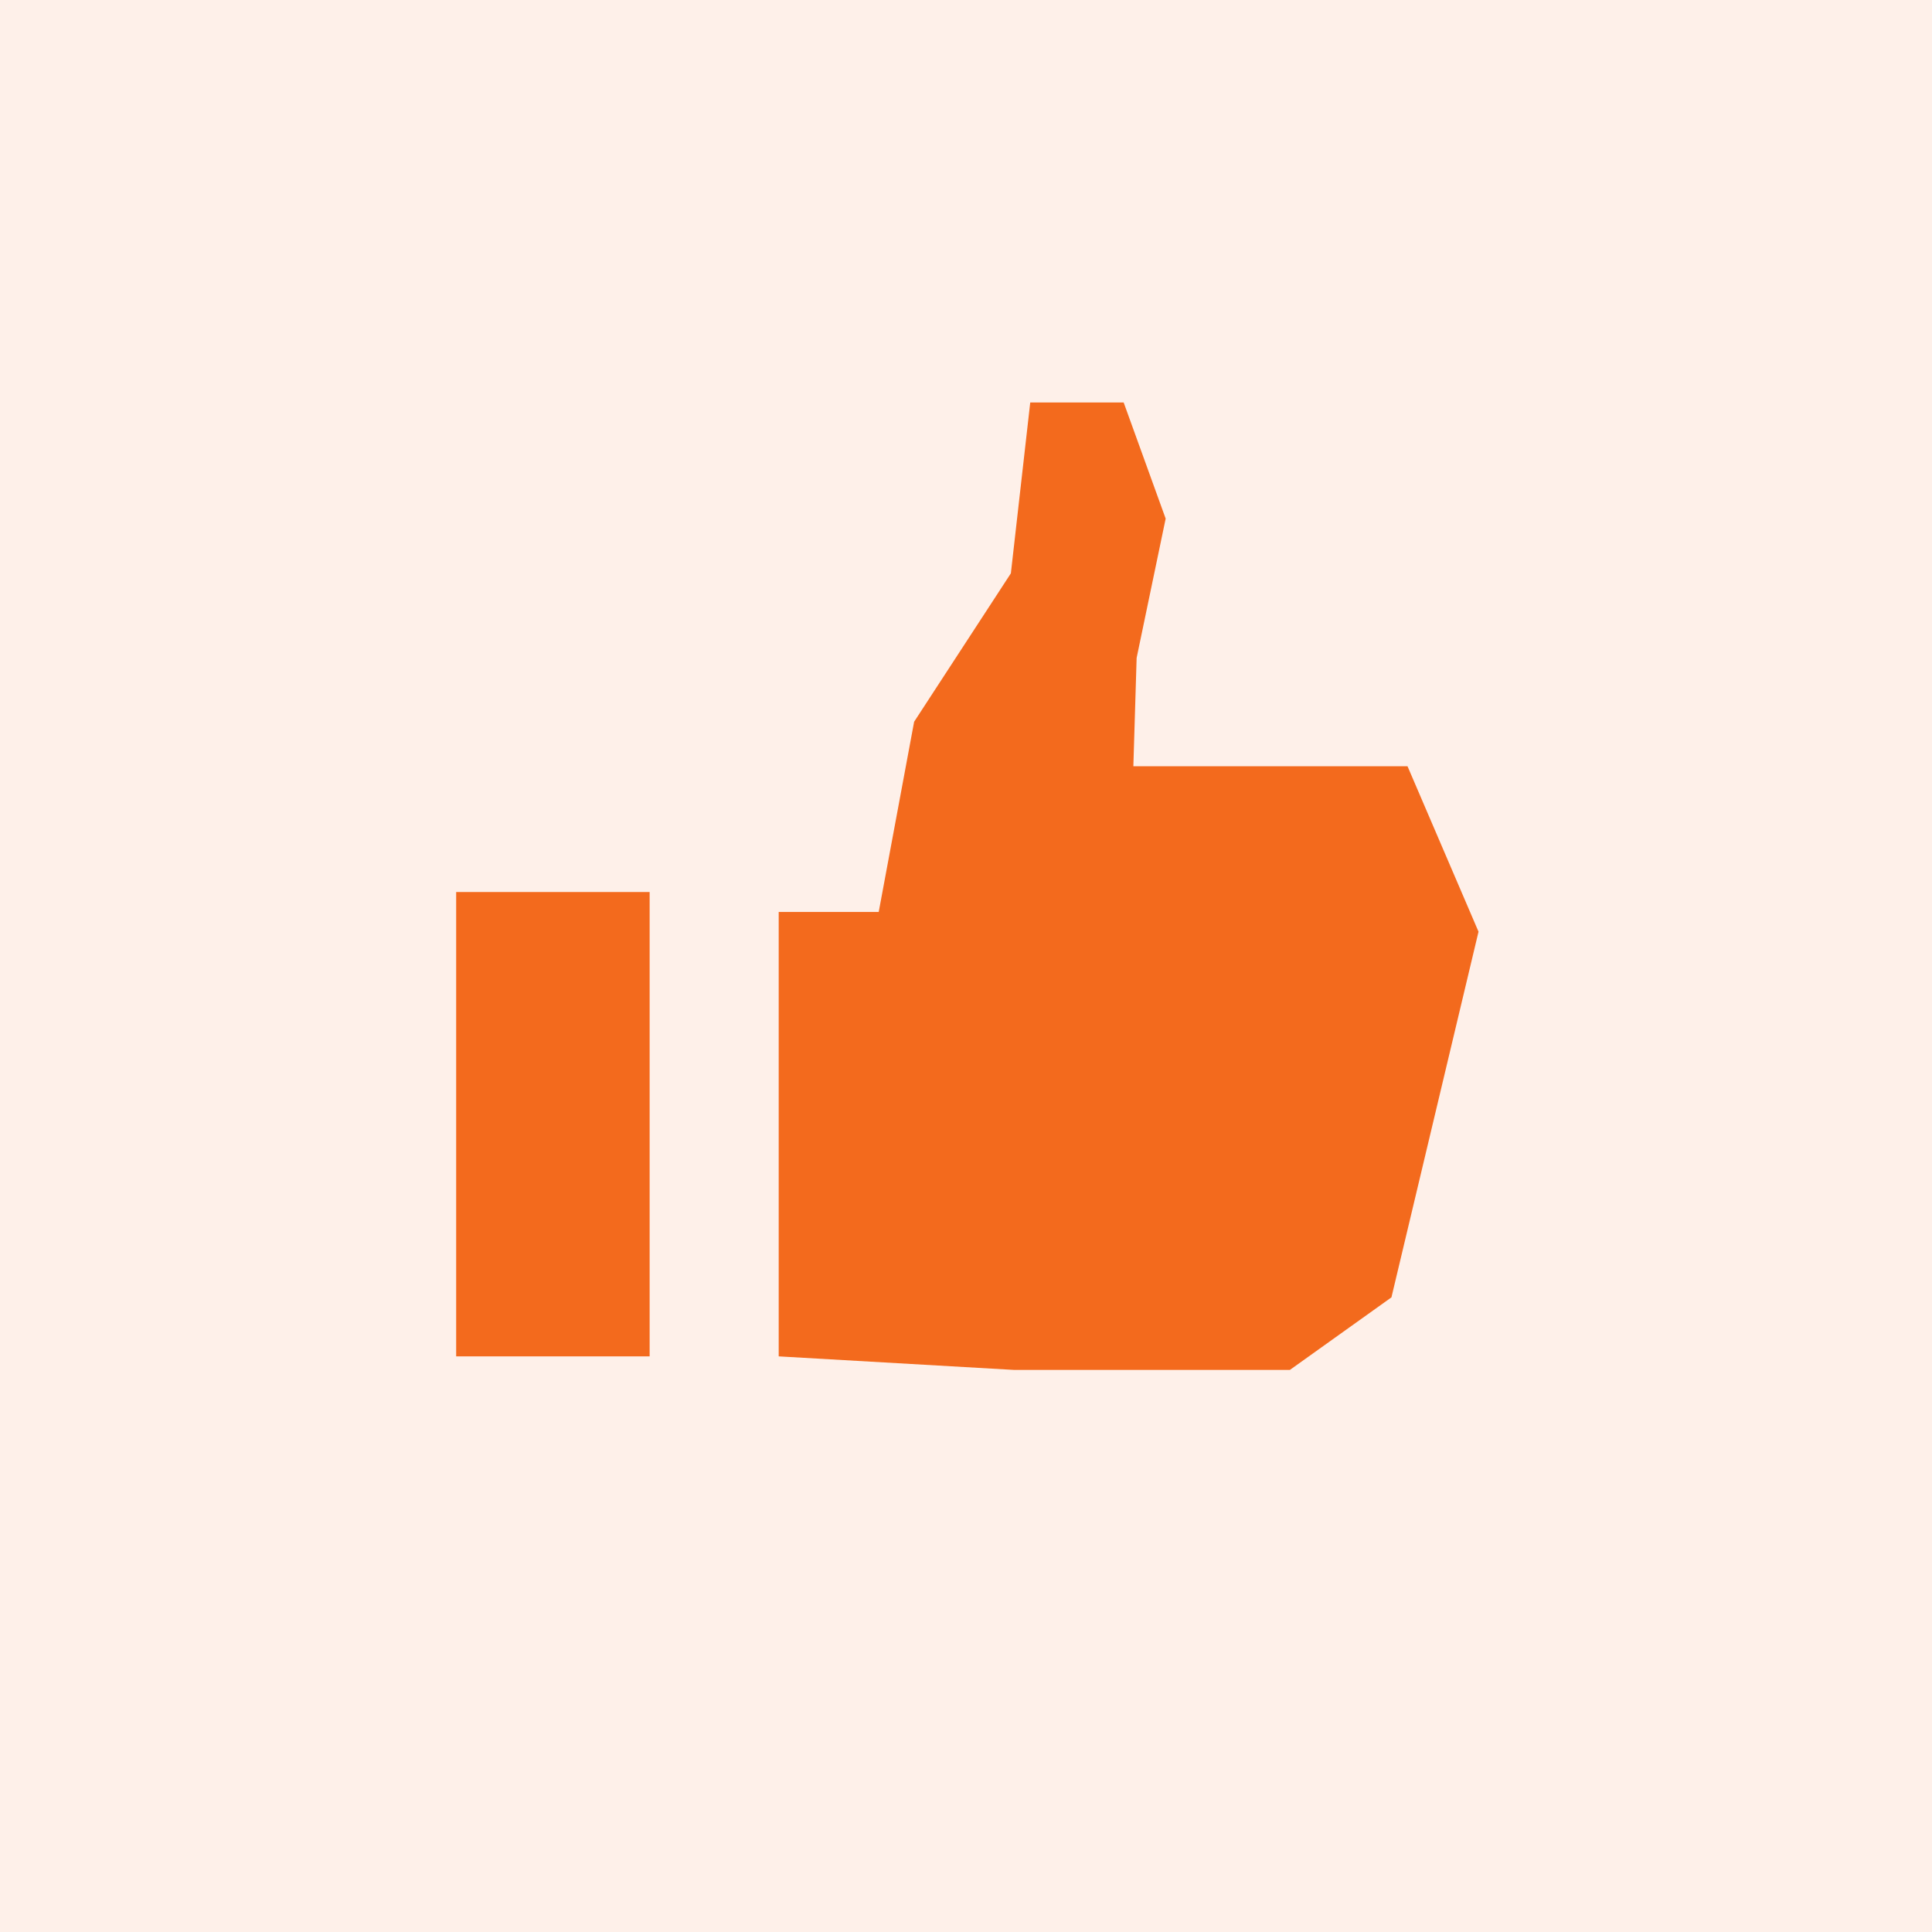 <svg width="72" height="72" viewBox="0 0 72 72" fill="none" xmlns="http://www.w3.org/2000/svg"><g opacity=".1" filter="url(#filter0_b_14_655)"><path fill="#F36A1D" d="M0 0h72v72H0z"/></g><path d="M17 33.243h7.21v17.305H17V33.243zm35.454-4.687H42.237l.122-4.038 1.082-5.191L41.876 15h-3.482l-.722 6.367-3.605 5.53-1.32 7.089H29.02v16.562l8.775.505H48.07l3.785-2.704L55.1 34.721l-2.646-6.165z" fill="#F36A1D"/><defs><filter id="filter0_b_14_655" x="-4" y="-4" width="80" height="80" filterUnits="userSpaceOnUse" color-interpolation-filters="sRGB"><feFlood flood-opacity="0" result="BackgroundImageFix"/><feGaussianBlur in="BackgroundImage" stdDeviation="2"/><feComposite in2="SourceAlpha" operator="in" result="effect1_backgroundBlur_14_655"/><feBlend in="SourceGraphic" in2="effect1_backgroundBlur_14_655" result="shape"/></filter></defs></svg>